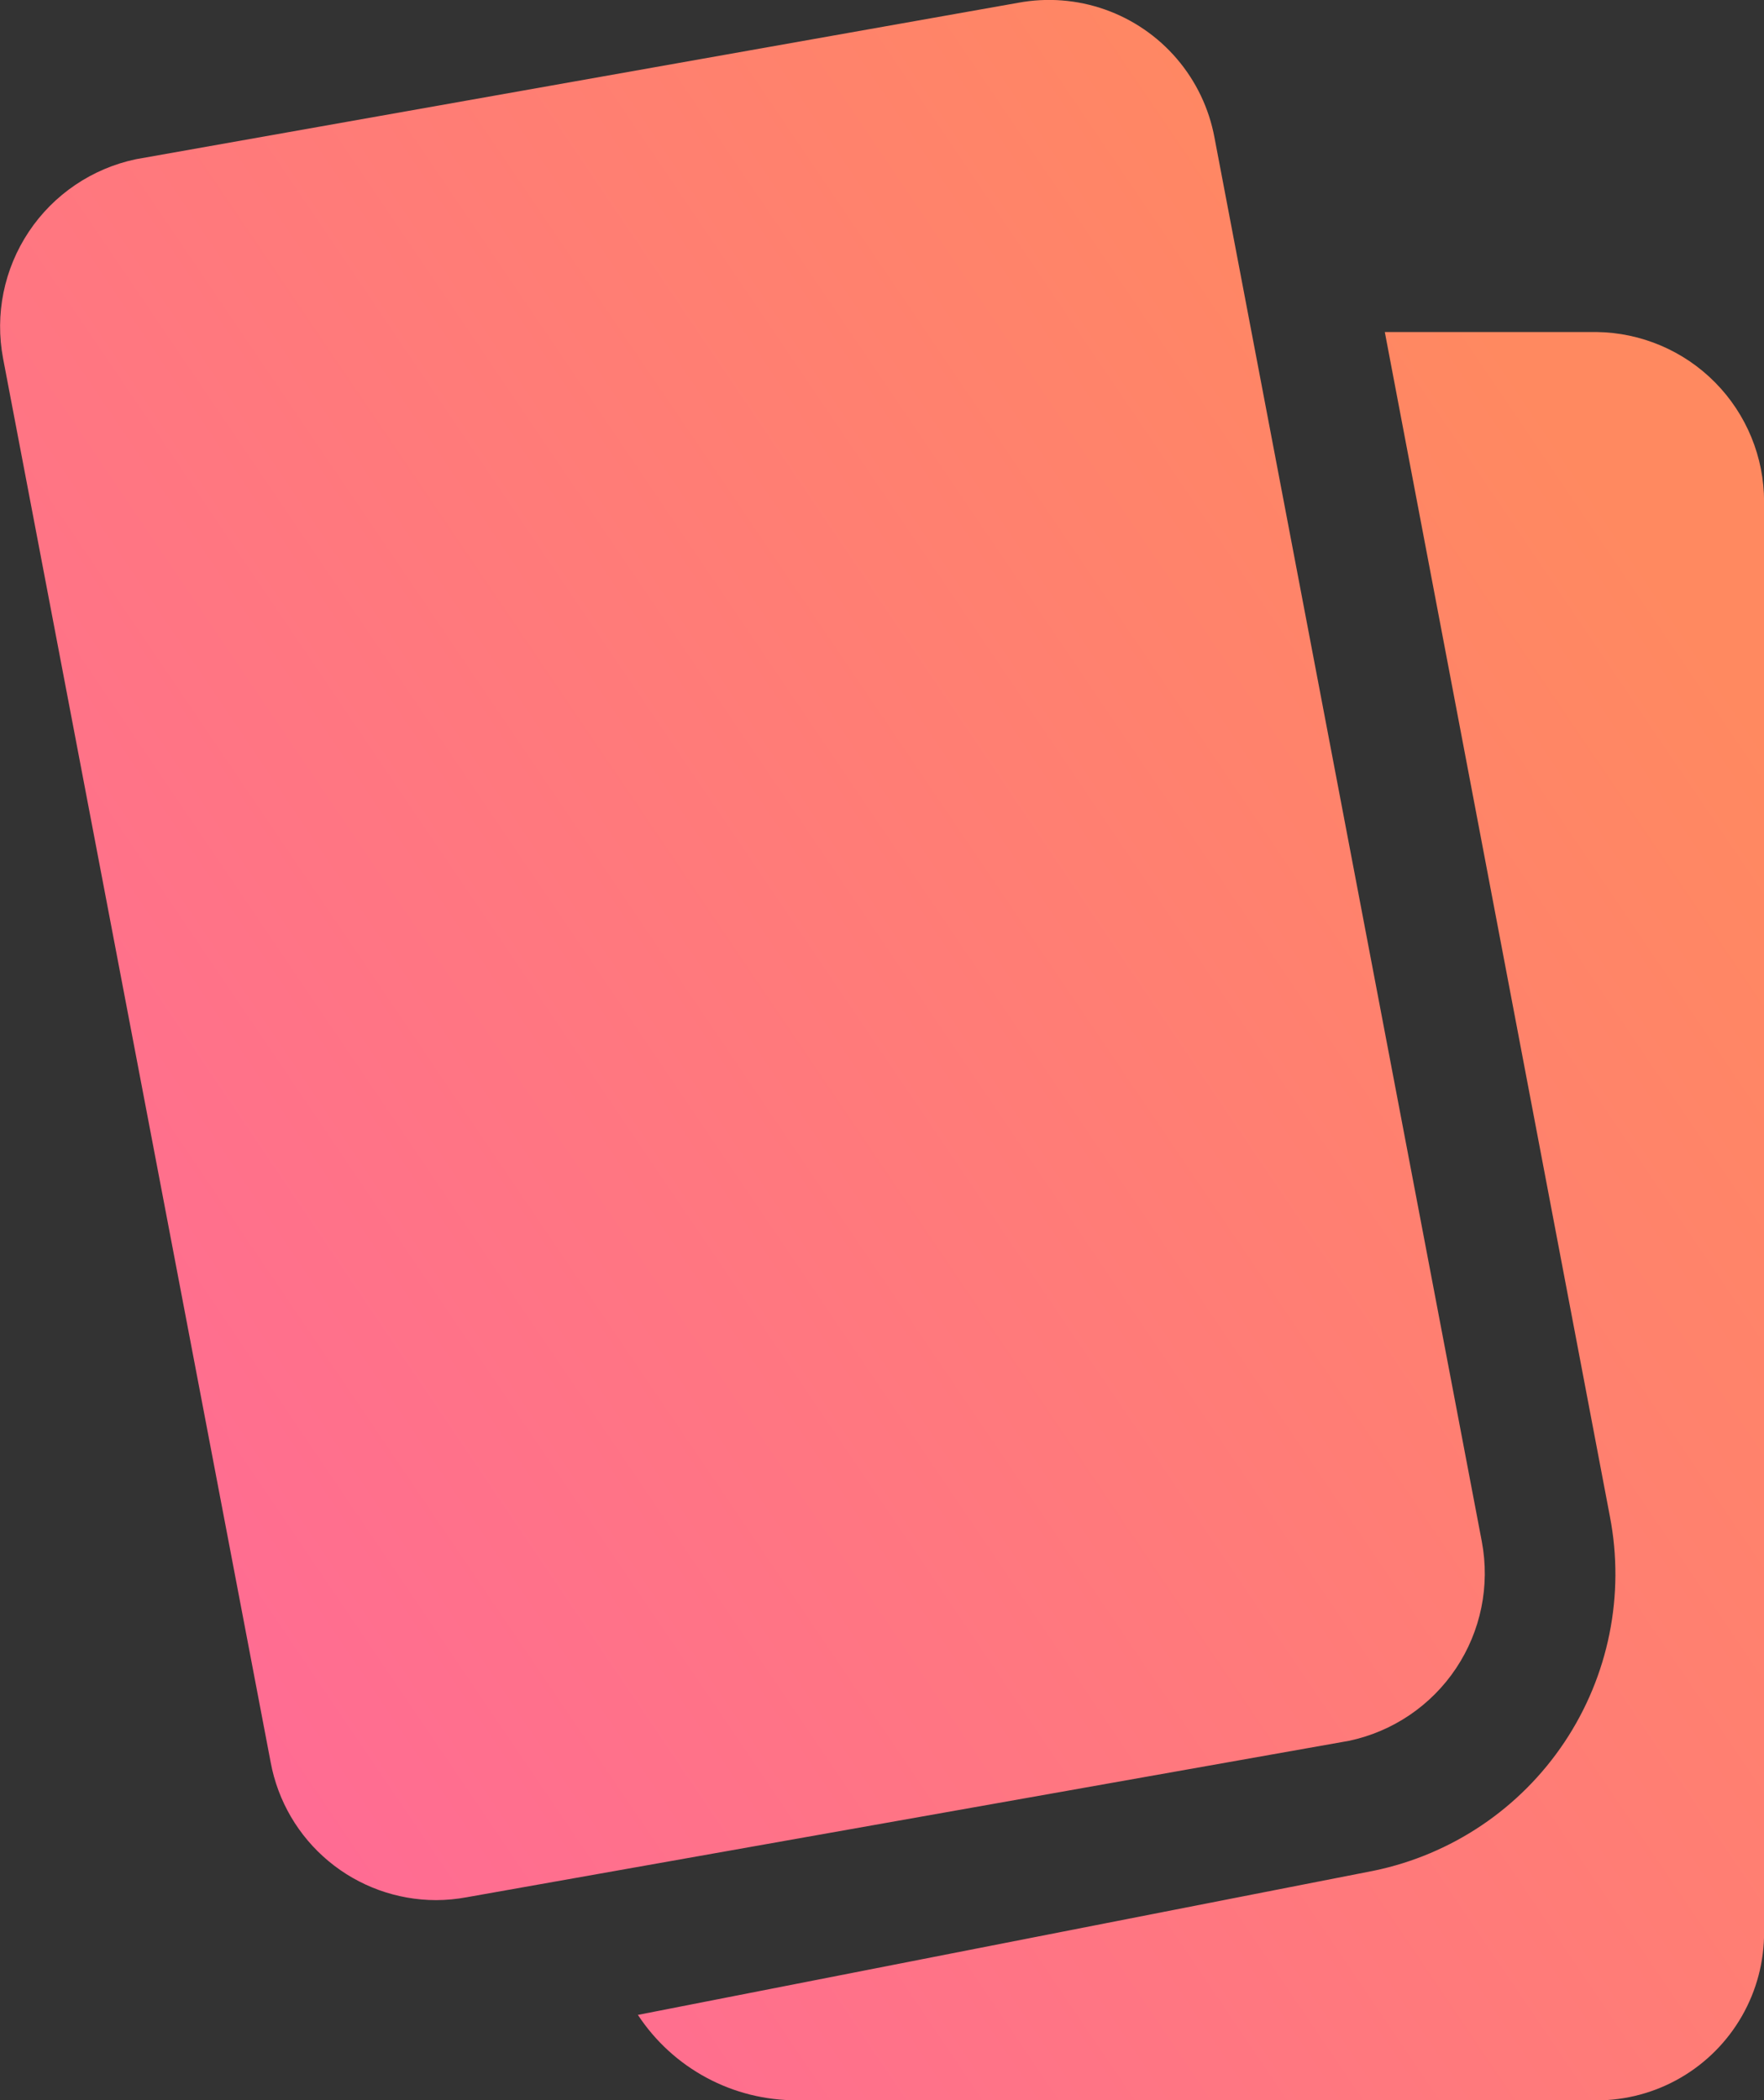 <svg xmlns="http://www.w3.org/2000/svg" xmlns:xlink="http://www.w3.org/1999/xlink" width="19.999" height="23.81" viewBox="0 0 19.999 23.81">
  <rect x="0" y="0" width="19.999" height="23.81" fill="#333333" stroke="none"/>
  <defs>
    <clipPath id="clip-path">
      <path id="Discover" d="M9.032,23.81a2.147,2.147,0,0,1-1.8-.968l8.341-1.634a3.435,3.435,0,0,0,2.679-4.016L15.7,3.764h2.4A1.924,1.924,0,0,1,20,5.689V21.9a1.9,1.9,0,0,1-1.9,1.911H9.032ZM4.944,21.541A1.91,1.91,0,0,1,3.069,19.98L.035,4.064A1.939,1.939,0,0,1,1.541,1.805l10-1.773a1.908,1.908,0,0,1,2.228,1.528L16.8,17.477a1.94,1.94,0,0,1-1.507,2.258l-10,1.773A1.926,1.926,0,0,1,4.944,21.541Z" transform="translate(5 3)" fill="#9b9b9b" stroke="#f8f8f8" stroke-linecap="square" stroke-linejoin="bevel" stroke-width="1"/>
    </clipPath>
    <linearGradient id="linear-gradient" x1="0.748" y1="0.265" x2="0" y2="0.772" gradientUnits="objectBoundingBox">
      <stop offset="0" stop-color="#ff8960"/>
      <stop offset="1" stop-color="#ff62a5"/>
    </linearGradient>
  </defs>
  <g transform="translate(-5 -3)" clip-path="url(#clip-path)">
    <g id="color_primary" data-name="color/primary">
      <rect id="color_primary-2" data-name="color/primary" width="30" height="30" stroke="#f8f8f8" stroke-linecap="square" stroke-linejoin="bevel" stroke-width="1" fill="url(#linear-gradient)"/>
    </g>
  </g>
</svg>
